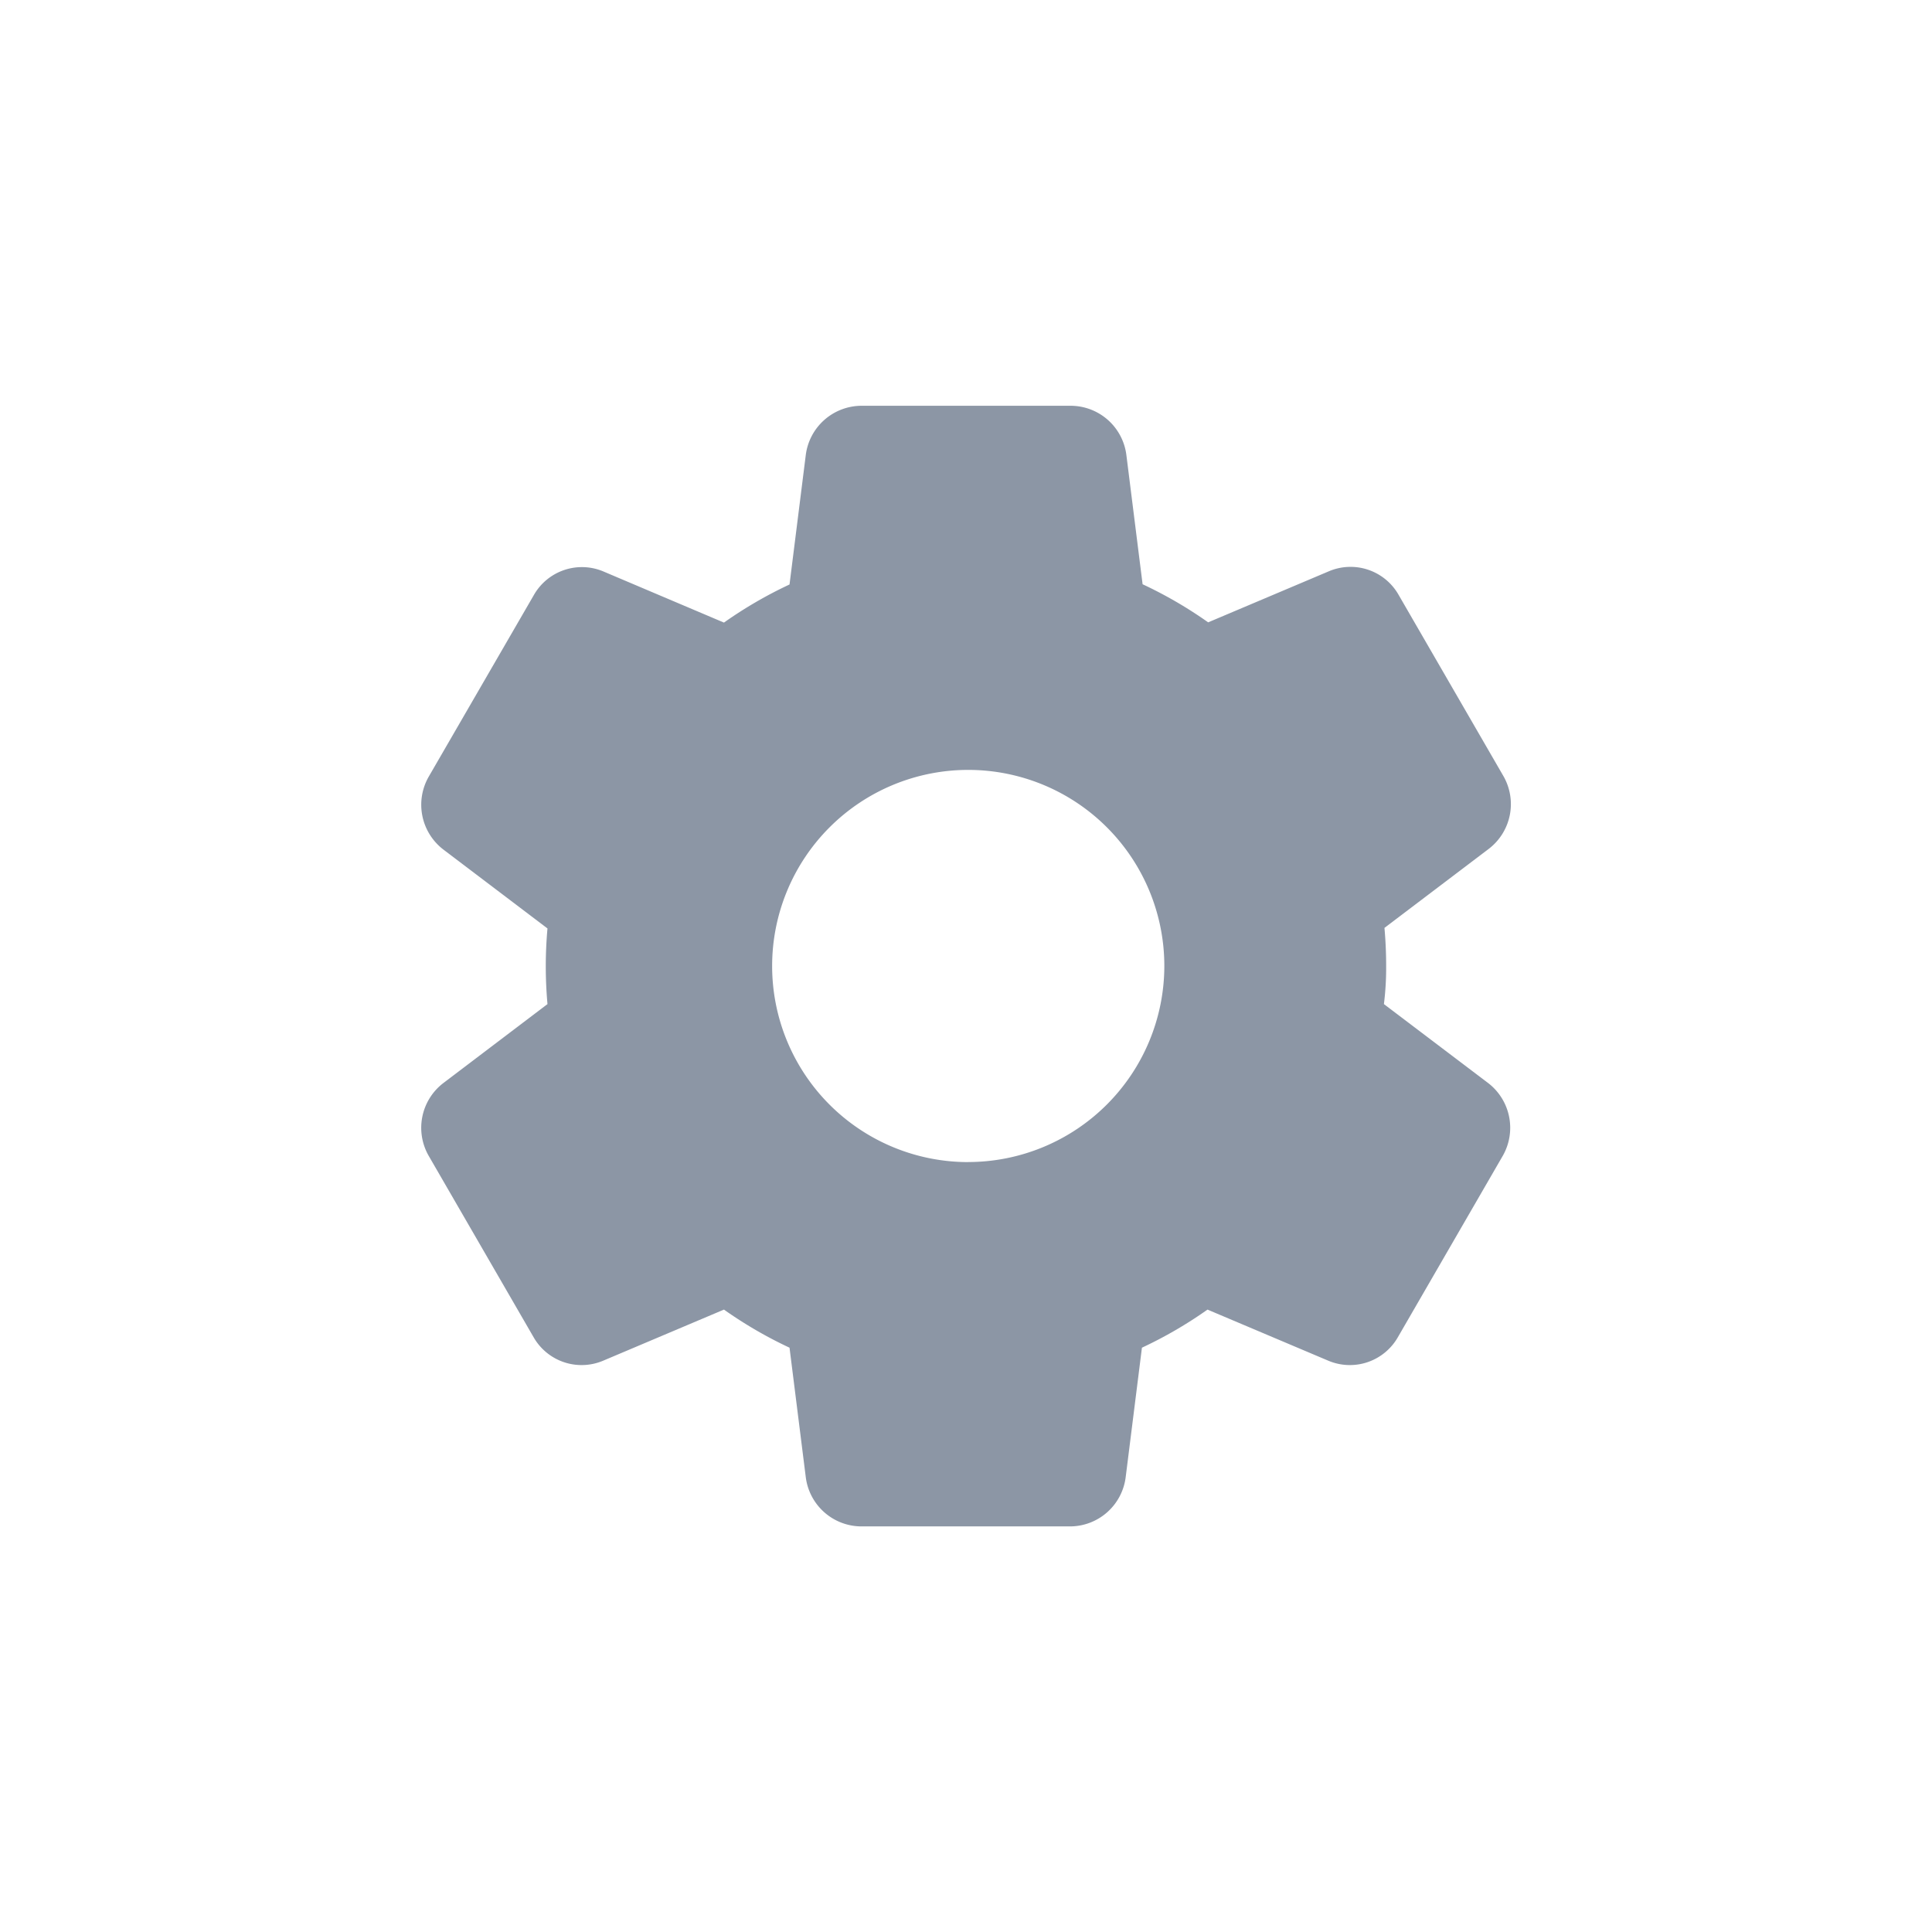 <svg id="icn_menu_setting" xmlns="http://www.w3.org/2000/svg" width="32" height="32"><defs><style>.cls-1{fill:none}</style></defs><rect id="사각형_5724" data-name="사각형 5724" class="cls-1" width="32" height="32" rx="8"/><g id="settings_black_24dp_1_" data-name="settings_black_24dp (1)" transform="translate(4.786 4.786)"><path id="사각형_8063" data-name="사각형 8063" class="cls-1" transform="translate(-.786 -.786)" d="M0 0h24v24H0z"/><path id="패스_770" data-name="패스 770" d="M18.258 11.279a7.01 7.01 0 00-.028-.631l1.726-1.308a.933.933 0 00.244-1.207l-1.735-3a.916.916 0 00-1.16-.39l-1.995.844a7.04 7.04 0 00-1.086-.631l-.269-2.143A.931.931 0 0013.034 2H9.573a.933.933 0 00-.928.817L8.376 4.96a7.04 7.04 0 00-1.086.631L5.3 4.747a.916.916 0 00-1.16.39L2.4 8.143a.935.935 0 00.241 1.206l1.726 1.308a6.993 6.993 0 000 1.253l-1.725 1.308a.933.933 0 00-.242 1.206l1.735 3a.916.916 0 001.16.39l1.995-.844a7.04 7.04 0 001.086.631l.269 2.143a.931.931 0 00.919.817h3.461a.931.931 0 00.919-.817l.269-2.143a7.04 7.04 0 001.086-.631l1.995.844a.916.916 0 001.16-.39l1.735-3a.935.935 0 00-.241-1.206l-1.727-1.308a4.8 4.8 0 00.037-.631zm-6.922 3.248a3.248 3.248 0 113.248-3.248 3.251 3.251 0 01-3.248 3.247z" transform="translate(-.085 -.065)" fill="#8c96a5"/></g></svg>
